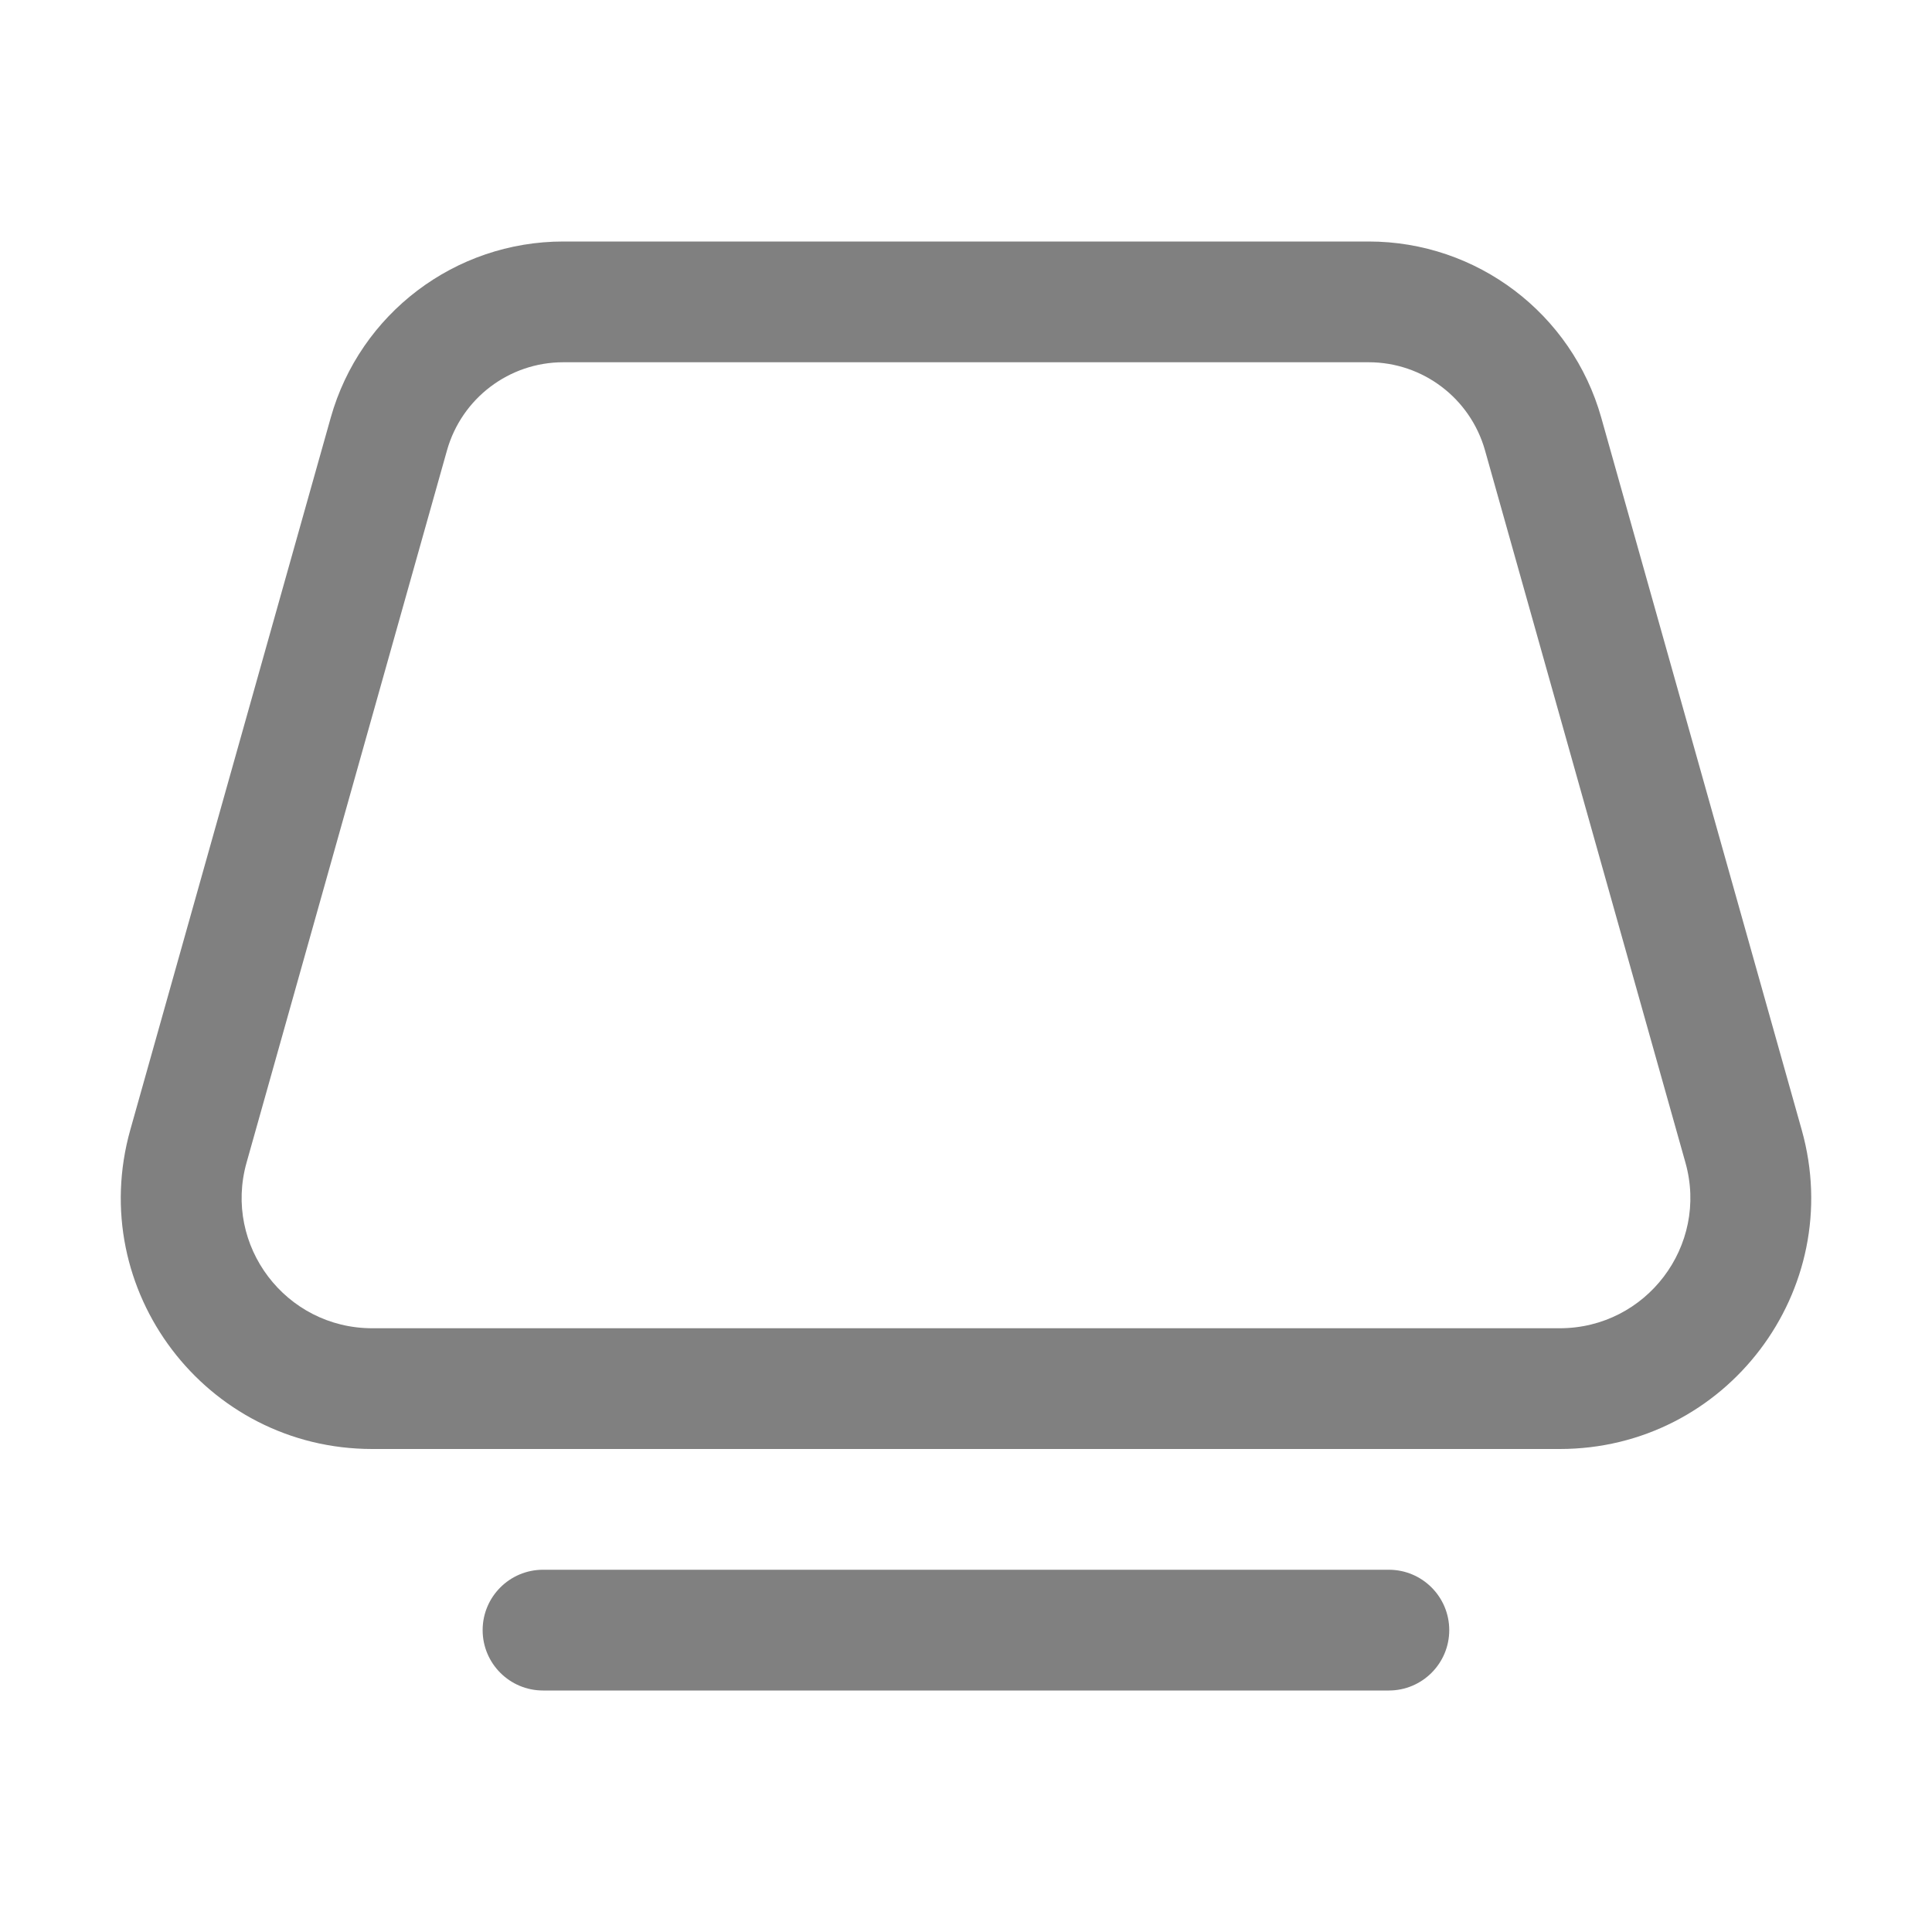 <svg width="16" height="16" viewBox="0 0 16 16" fill="none" xmlns="http://www.w3.org/2000/svg">
<path d="M4.665 2C3.769 2 2.982 2.596 2.739 3.459L1.079 9.357C0.706 10.684 1.703 12 3.083 12H12.917C14.297 12 15.294 10.684 14.921 9.357L13.261 3.459C13.018 2.596 12.231 2 11.335 2H4.665ZM3.702 3.729C3.824 3.298 4.217 3 4.665 3H11.335C11.783 3 12.176 3.298 12.298 3.729L13.958 9.628C14.152 10.316 13.634 11 12.917 11H3.083C2.366 11 1.848 10.316 2.042 9.628L3.702 3.729ZM4.497 13C4.221 13 3.997 13.224 3.997 13.5C3.997 13.776 4.221 14 4.497 14H11.502C11.778 14 12.002 13.776 12.002 13.5C12.002 13.224 11.778 13 11.502 13H4.497Z" fill="#808080"/>
</svg>
